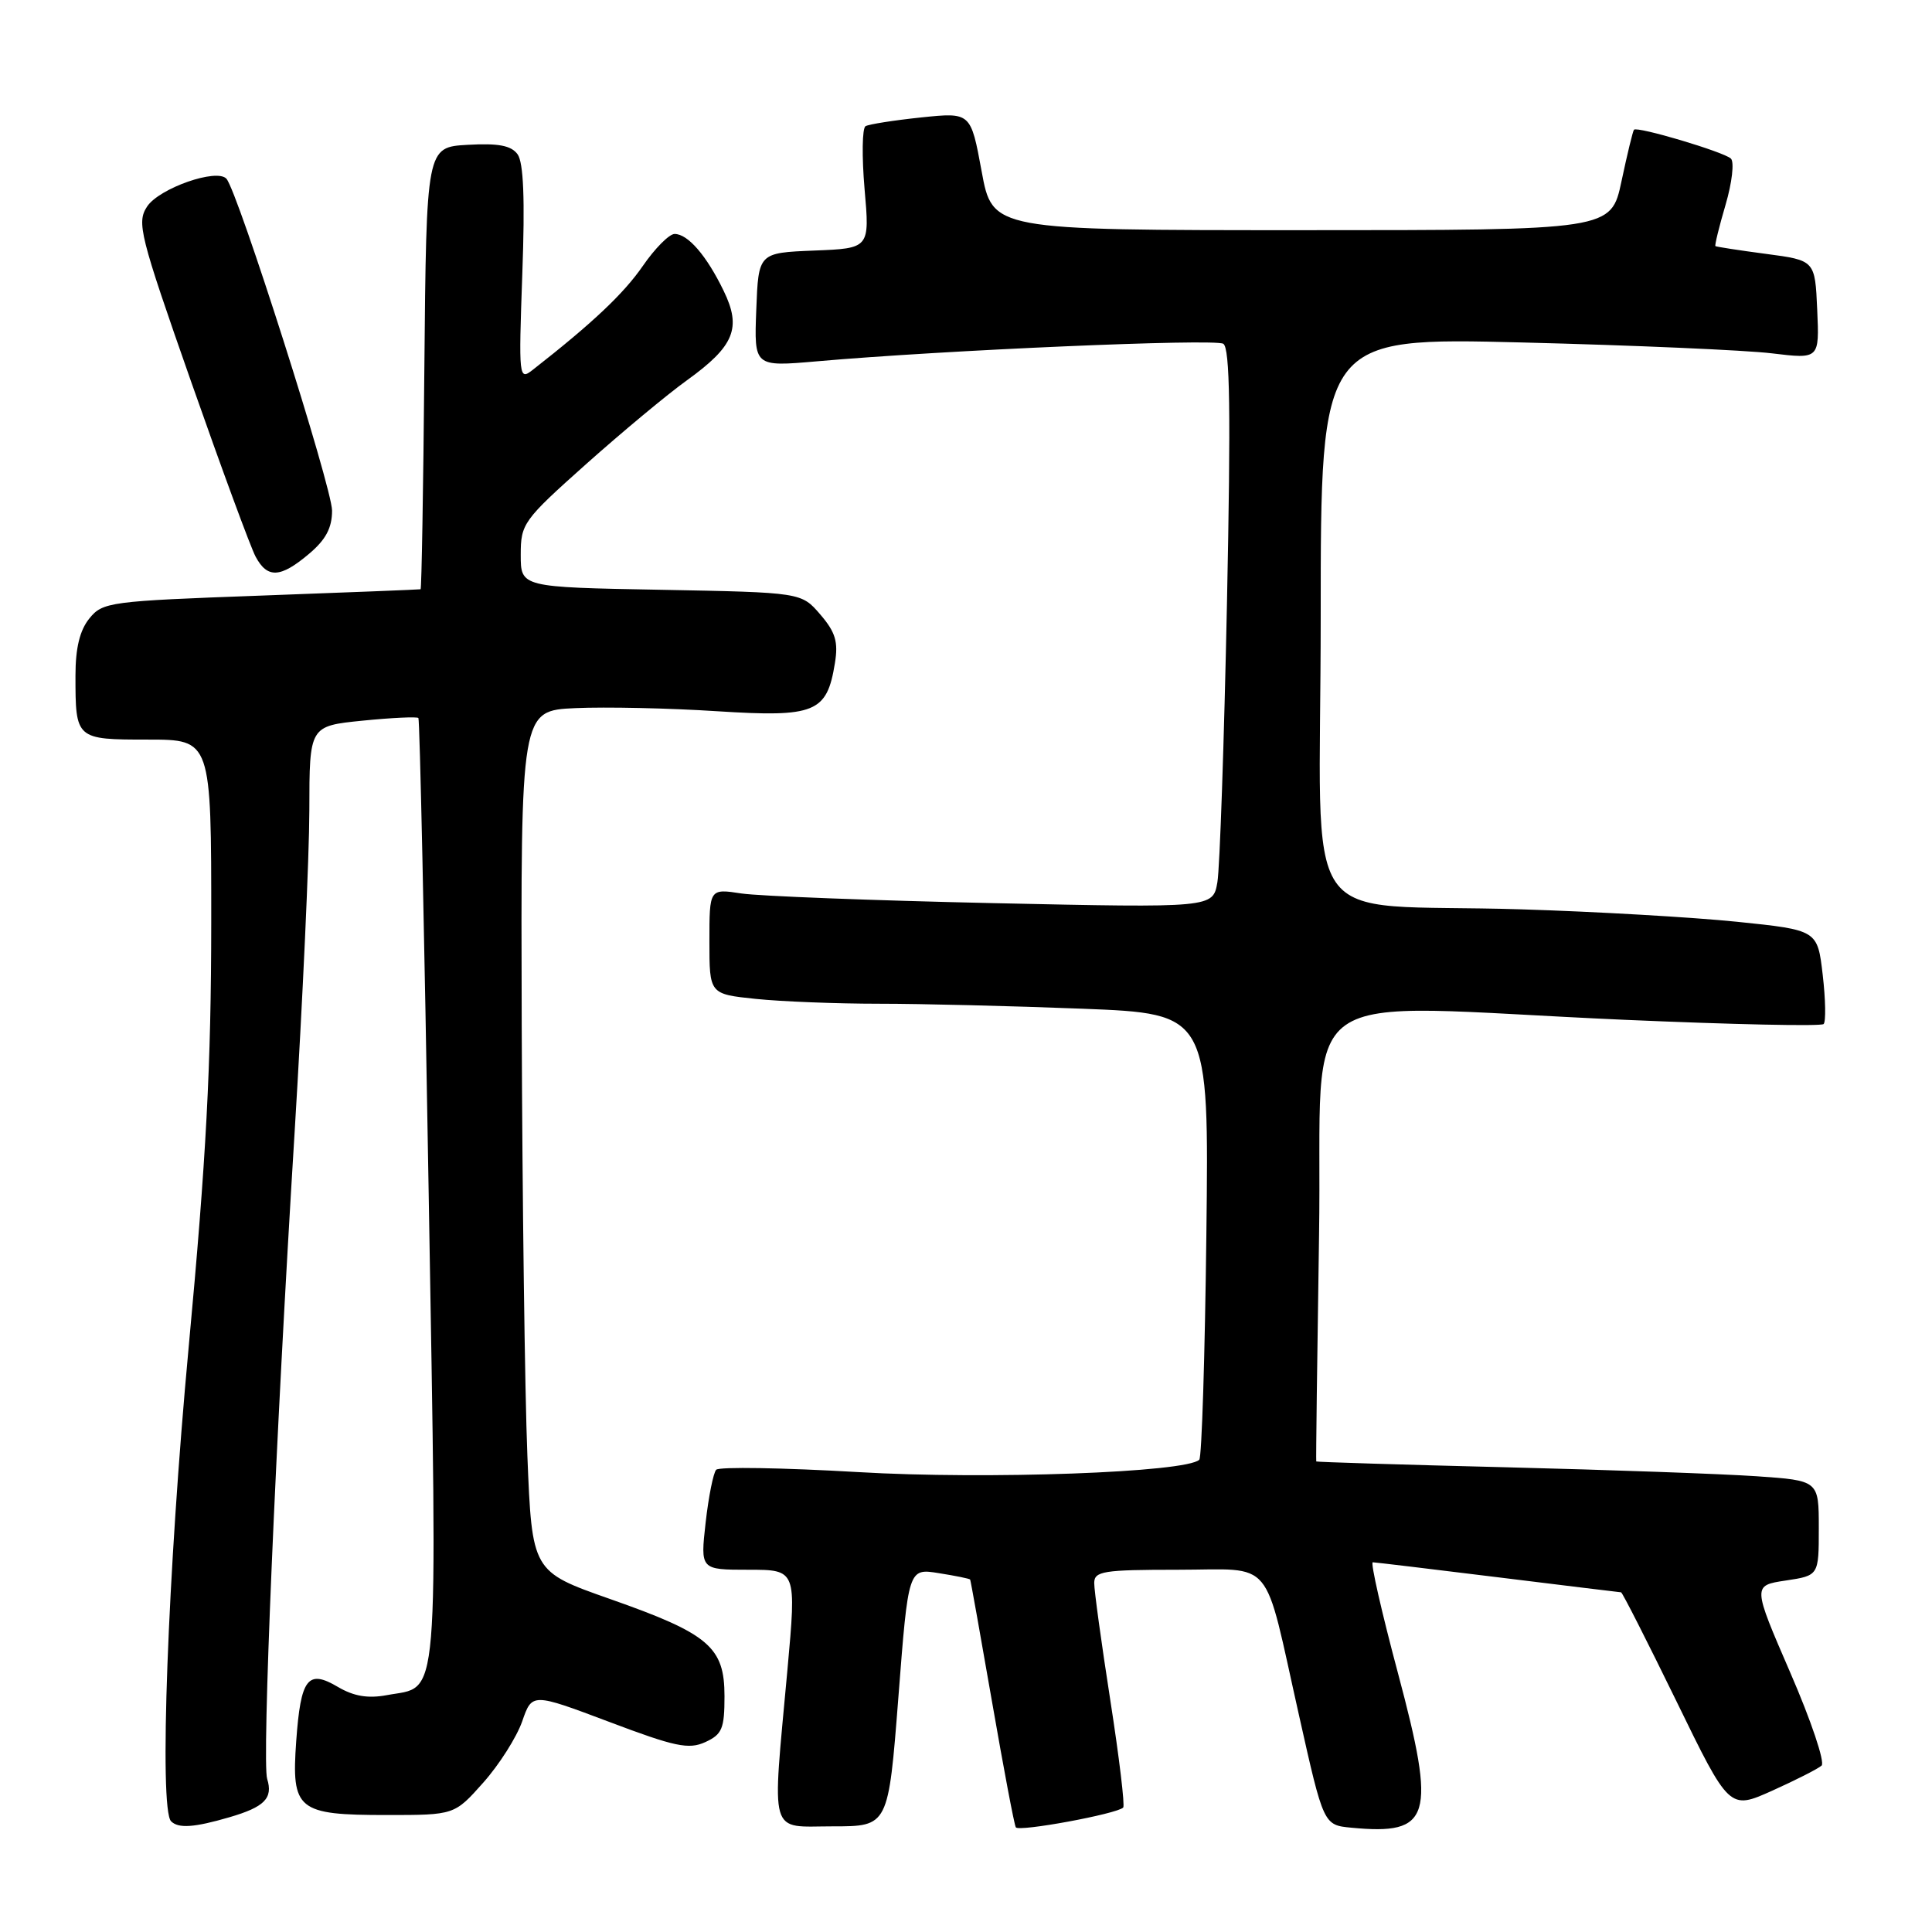 <?xml version="1.0" encoding="UTF-8" standalone="no"?>
<!DOCTYPE svg PUBLIC "-//W3C//DTD SVG 1.1//EN" "http://www.w3.org/Graphics/SVG/1.1/DTD/svg11.dtd" >
<svg xmlns="http://www.w3.org/2000/svg" xmlns:xlink="http://www.w3.org/1999/xlink" version="1.1" viewBox="0 0 256 256">
 <g >
 <path fill="currentColor"
d=" M 148.83 239.51 C 149.07 239.26 148.30 232.86 147.12 225.28 C 145.94 217.70 144.98 210.71 144.99 209.75 C 145.00 208.19 146.20 208.00 156.02 208.00 C 169.05 208.00 167.33 205.95 172.13 227.31 C 175.38 241.83 175.38 241.83 179.07 242.18 C 189.63 243.19 190.34 240.84 185.25 221.75 C 183.08 213.64 181.57 207.00 181.90 207.01 C 182.23 207.02 189.70 207.91 198.50 209.00 C 207.30 210.09 214.64 210.98 214.80 210.99 C 214.97 211.00 218.26 217.48 222.13 225.41 C 229.15 239.82 229.15 239.82 234.82 237.28 C 237.95 235.87 240.89 234.38 241.37 233.95 C 241.84 233.52 239.98 227.98 237.22 221.63 C 232.22 210.09 232.22 210.09 236.61 209.43 C 241.00 208.77 241.00 208.77 241.00 202.48 C 241.00 196.18 241.00 196.18 232.75 195.61 C 228.21 195.30 213.25 194.76 199.50 194.42 C 185.75 194.08 174.46 193.73 174.41 193.65 C 174.36 193.57 174.53 180.11 174.78 163.75 C 175.32 129.45 170.11 133.14 215.28 135.13 C 229.46 135.75 241.32 136.01 241.64 135.69 C 241.95 135.38 241.90 132.45 241.52 129.18 C 240.83 123.24 240.83 123.24 230.17 122.14 C 224.30 121.54 211.40 120.79 201.50 120.49 C 171.47 119.56 175.00 124.71 175.00 81.79 C 175.00 44.71 175.00 44.71 201.75 45.38 C 216.46 45.75 231.33 46.40 234.79 46.82 C 241.08 47.58 241.08 47.58 240.79 41.04 C 240.50 34.50 240.50 34.50 234.00 33.64 C 230.43 33.17 227.41 32.70 227.30 32.61 C 227.19 32.51 227.79 30.04 228.65 27.12 C 229.51 24.20 229.82 21.45 229.35 21.01 C 228.39 20.12 216.94 16.71 216.51 17.19 C 216.36 17.36 215.62 20.42 214.86 24.00 C 213.48 30.50 213.48 30.50 172.49 30.50 C 131.50 30.50 131.50 30.50 130.07 22.69 C 128.63 14.88 128.63 14.88 122.07 15.56 C 118.45 15.94 115.14 16.46 114.69 16.72 C 114.24 16.98 114.19 20.73 114.56 25.05 C 115.25 32.91 115.25 32.91 107.88 33.20 C 100.50 33.50 100.50 33.50 100.21 41.05 C 99.92 48.60 99.92 48.60 108.21 47.88 C 125.10 46.39 160.94 44.85 162.09 45.55 C 162.98 46.10 163.10 54.51 162.58 79.89 C 162.20 98.38 161.63 115.03 161.31 116.90 C 160.72 120.30 160.72 120.30 131.61 119.67 C 115.60 119.32 100.59 118.74 98.25 118.39 C 94.00 117.74 94.00 117.74 94.00 124.73 C 94.00 131.72 94.00 131.72 100.15 132.36 C 103.53 132.71 110.88 133.00 116.49 133.00 C 122.09 133.00 134.22 133.30 143.44 133.66 C 160.20 134.32 160.20 134.32 159.85 163.58 C 159.66 179.67 159.24 193.10 158.91 193.42 C 157.22 195.11 130.79 196.07 113.71 195.06 C 103.75 194.48 95.29 194.34 94.90 194.75 C 94.52 195.16 93.89 198.31 93.50 201.75 C 92.80 208.00 92.80 208.00 99.17 208.00 C 105.54 208.00 105.54 208.00 104.34 221.25 C 102.29 243.75 101.78 242.00 110.36 242.00 C 117.71 242.00 117.71 242.00 119.04 224.90 C 120.36 207.80 120.36 207.80 124.39 208.45 C 126.61 208.80 128.48 209.18 128.55 209.30 C 128.62 209.41 129.92 216.70 131.45 225.50 C 132.98 234.30 134.39 241.78 134.60 242.13 C 134.97 242.76 147.98 240.36 148.83 239.51 Z  M 30.38 240.80 C 35.05 239.44 36.20 238.28 35.40 235.71 C 34.70 233.47 36.49 191.30 39.04 150.00 C 40.10 132.68 40.98 113.48 40.99 107.35 C 41.00 96.20 41.00 96.20 48.06 95.49 C 51.94 95.10 55.26 94.95 55.44 95.14 C 55.62 95.34 56.23 123.62 56.80 158.00 C 57.96 227.52 58.31 223.29 51.23 224.62 C 48.75 225.08 46.87 224.76 44.78 223.53 C 40.78 221.16 39.85 222.37 39.25 230.71 C 38.60 239.85 39.40 240.50 51.26 240.50 C 60.22 240.50 60.22 240.50 64.05 236.19 C 66.15 233.83 68.46 230.18 69.19 228.10 C 70.50 224.31 70.50 224.31 80.70 228.15 C 89.45 231.46 91.26 231.84 93.45 230.84 C 95.68 229.82 96.00 229.06 96.00 224.76 C 96.00 218.23 93.94 216.48 80.82 211.87 C 70.50 208.24 70.50 208.24 69.88 192.87 C 69.54 184.42 69.21 158.75 69.13 135.83 C 69.00 94.16 69.00 94.16 76.25 93.83 C 80.24 93.65 88.67 93.83 94.99 94.24 C 108.03 95.07 109.57 94.44 110.63 87.87 C 111.09 85.05 110.71 83.77 108.69 81.42 C 106.18 78.50 106.18 78.50 87.59 78.15 C 69.00 77.81 69.00 77.81 69.00 73.52 C 69.00 69.39 69.32 68.94 77.68 61.48 C 82.46 57.22 88.46 52.23 91.01 50.40 C 97.30 45.87 98.29 43.47 95.89 38.54 C 93.63 33.87 91.15 31.00 89.39 31.00 C 88.68 31.00 86.78 32.91 85.17 35.25 C 82.64 38.91 78.54 42.79 70.60 49.00 C 68.75 50.45 68.72 50.13 69.21 36.25 C 69.57 26.39 69.37 21.53 68.58 20.44 C 67.73 19.28 66.04 18.96 61.97 19.19 C 56.50 19.50 56.50 19.50 56.23 48.75 C 56.09 64.84 55.86 78.04 55.73 78.08 C 55.61 78.12 46.09 78.50 34.59 78.92 C 14.50 79.65 13.61 79.77 11.84 81.95 C 10.57 83.52 10.00 85.87 10.00 89.53 C 10.00 97.97 10.03 98.00 19.61 98.00 C 28.00 98.00 28.00 98.00 27.99 122.25 C 27.98 141.22 27.33 153.47 25.00 178.50 C 22.22 208.41 21.06 239.72 22.67 241.33 C 23.64 242.30 25.73 242.16 30.38 240.80 Z  M 40.92 73.41 C 43.16 71.53 44.00 69.96 44.00 67.66 C 44.00 64.59 31.50 25.33 30.00 23.68 C 28.72 22.27 21.08 24.95 19.49 27.37 C 18.10 29.50 18.49 31.09 25.33 50.59 C 29.37 62.10 33.21 72.53 33.87 73.76 C 35.43 76.67 37.15 76.59 40.92 73.41 Z "/>
</g>
</svg>